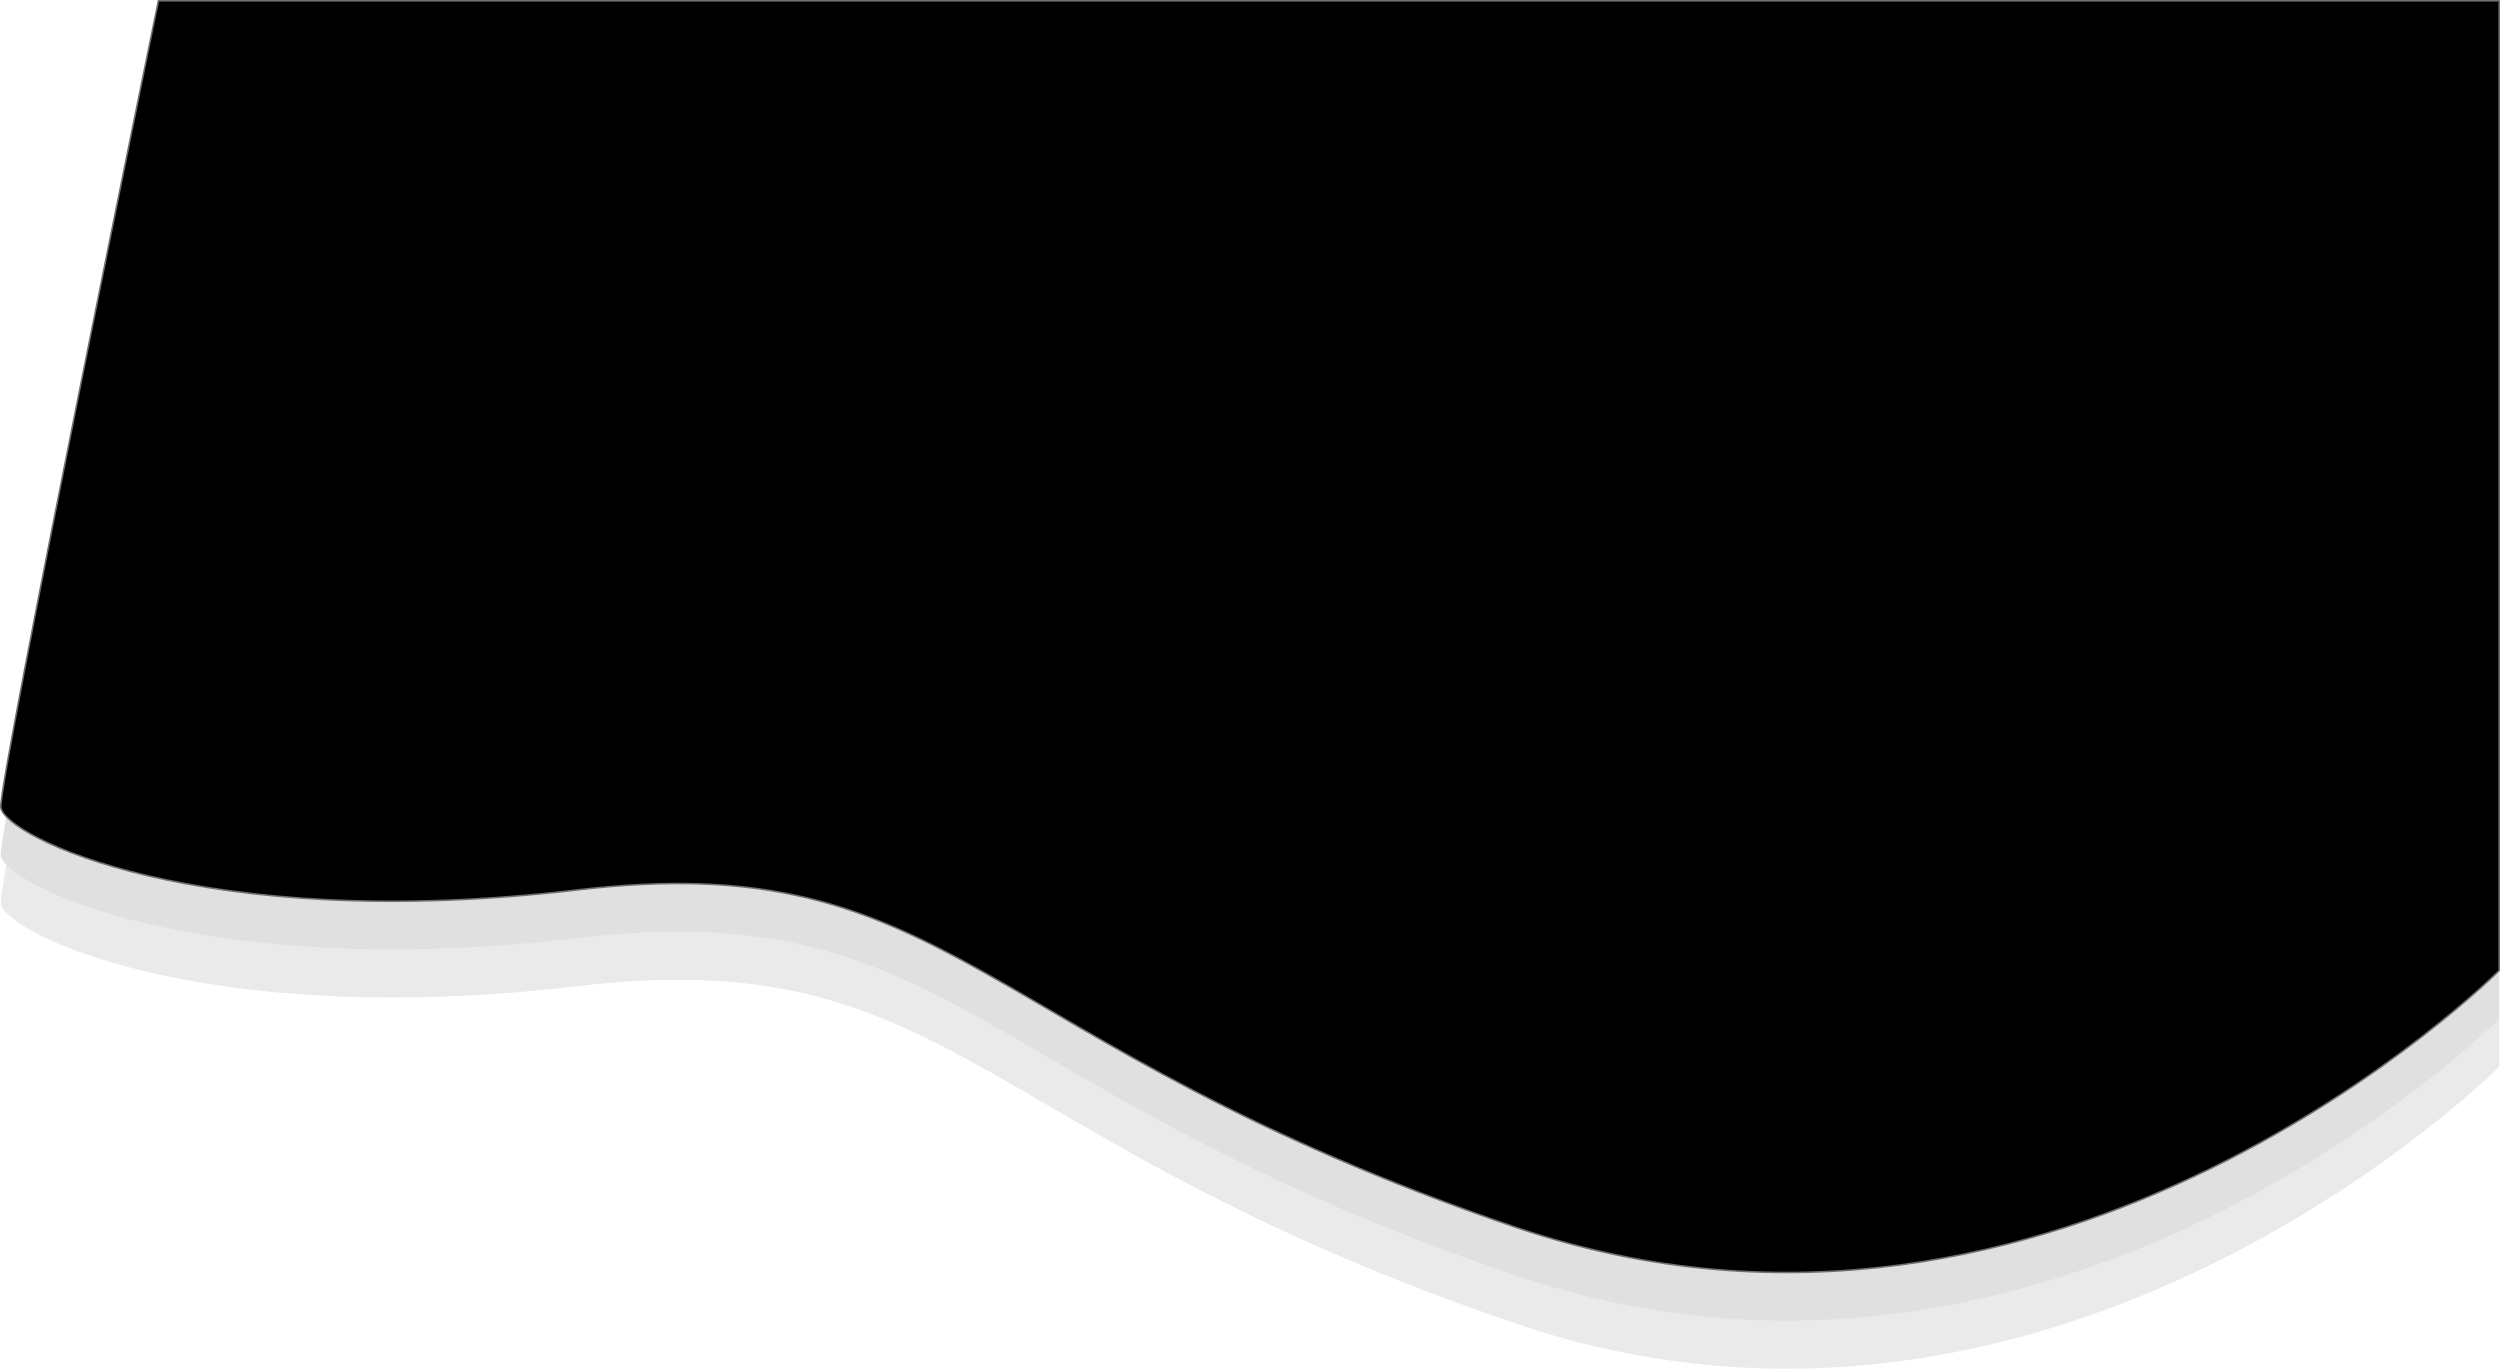 <svg xmlns="http://www.w3.org/2000/svg" width="1558.921" height="853.5" viewBox="0 0 1558.921 853.5">
  <defs>
    <style>
      .cls-1 {
        fill: #eaeaea;
      }

      .cls-2 {
        fill: #e0e0e0;
      }

      .cls-3 {
        stroke: #707070;
      }
    </style>
  </defs>
  <g id="Group_797" data-name="Group 797" transform="translate(118.501 0.5)">
    <path id="Path_771" data-name="Path 771" class="cls-1" d="M-3833.079-132V472.718S-4107.724,748.154-4446.5,632.746s-349.683-238.076-584.873-210.323-358.622-33.854-359.621-51.711S-5292.733-132-5292.733-132Z" transform="translate(5273 192)"/>
    <path id="Path_770" data-name="Path 770" class="cls-2" d="M-3833.079-132V472.718S-4107.724,748.154-4446.5,632.746s-349.683-238.076-584.873-210.323-358.622-33.854-359.621-51.711S-5292.733-132-5292.733-132Z" transform="translate(5273 162)"/>
    <path id="Path_763" data-name="Path 763" class="cls-3" d="M-3833.079-132V472.718S-4107.724,748.154-4446.5,632.746s-349.683-238.076-584.873-210.323-358.622-33.854-359.621-51.711S-5292.733-132-5292.733-132Z" transform="translate(5273 132)"/>
  </g>
</svg>
